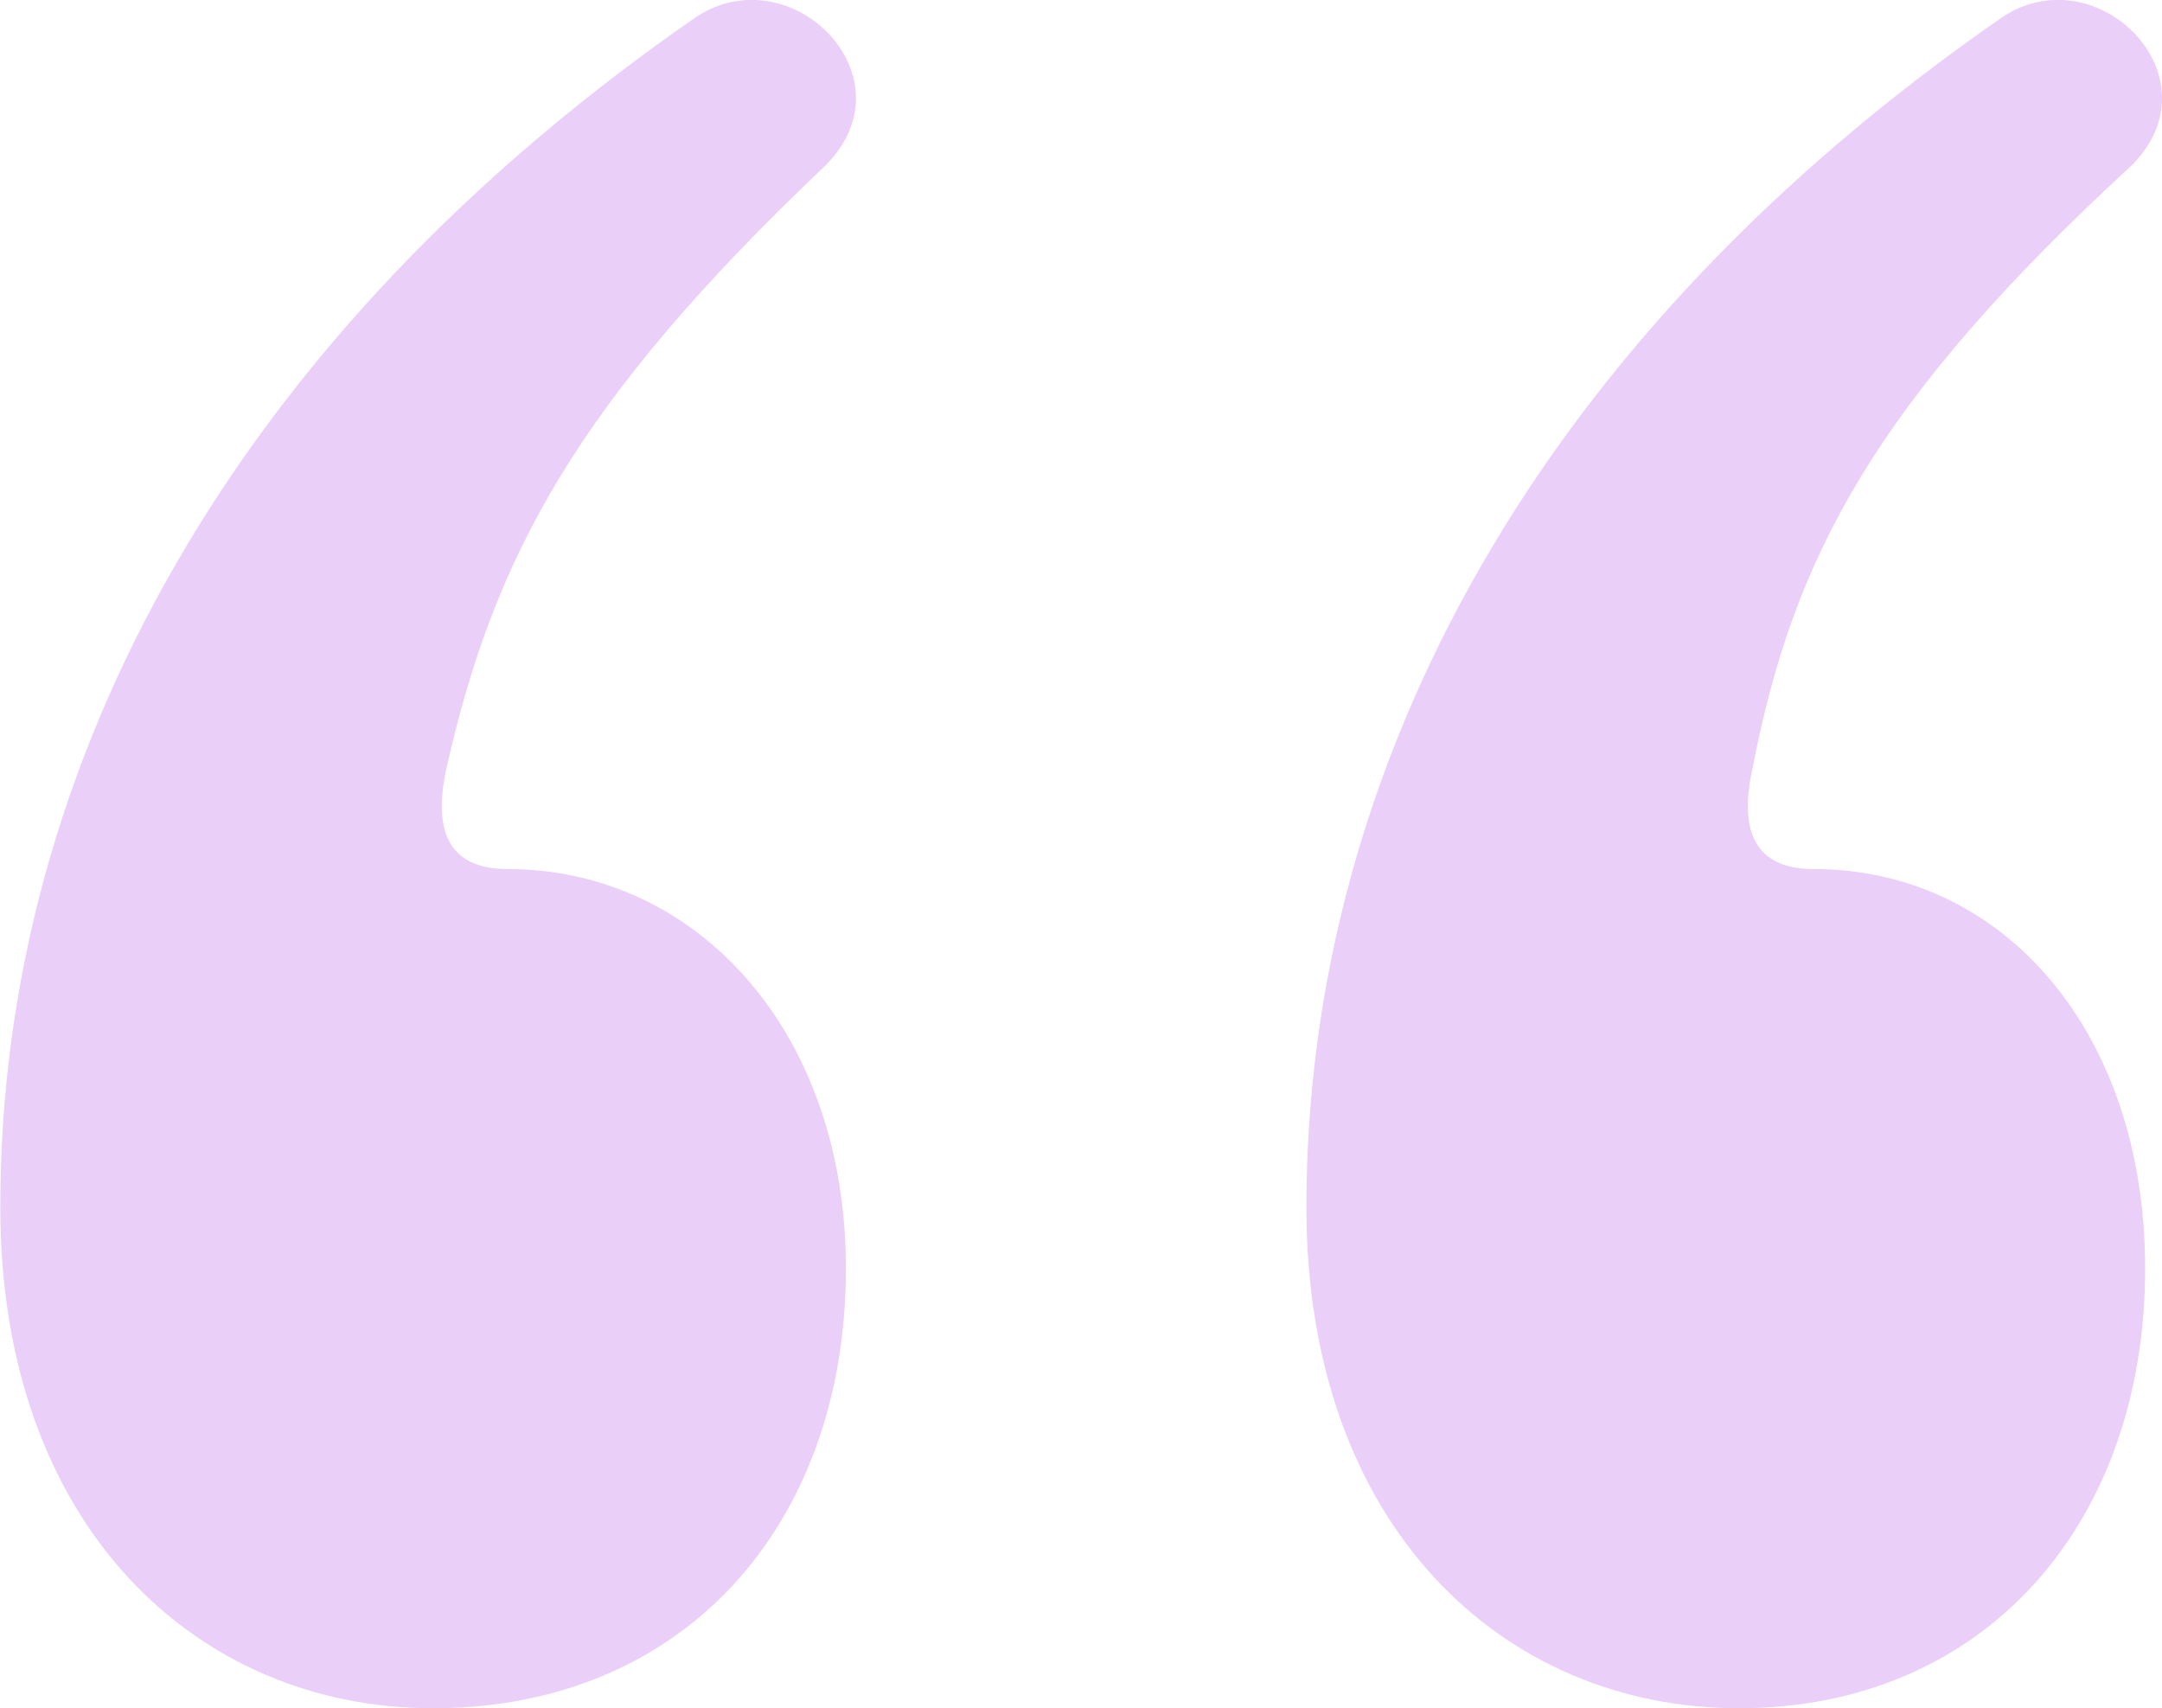 <svg xmlns="http://www.w3.org/2000/svg" viewBox="0 0 144.89 114.48"><defs><style>.cls-1{fill:#eacff9;}</style></defs><g id="Layer_2" data-name="Layer 2"><g id="Layer_2-2" data-name="Layer 2"><path class="cls-1" d="M55.33,11.08C38.55,27,33.11,37.38,29.93,51.44c-.91,4.08,0,6.8,4.08,6.8,12.7,0,22.68,10.89,22.68,26.76,0,17.23-10.89,29.48-27.67,29.48-15.87,0-29-12.25-29-33.56C0,51,15.87,22.42,46.71,1.1,53.06-3,61.22,5.18,55.33,11.08Zm87.53,0c-17.24,15.87-22.68,26.3-25.4,40.36-.91,4.08,0,6.8,4.08,6.8,12.7,0,22.22,10.89,22.22,26.76,0,17.23-10.88,29.48-27.21,29.48-15.87,0-29-12.25-29-33.56,0-29.93,15.87-58.5,46.71-79.82C140.59-3,148.75,5.18,142.86,11.08Z"/></g></g></svg>